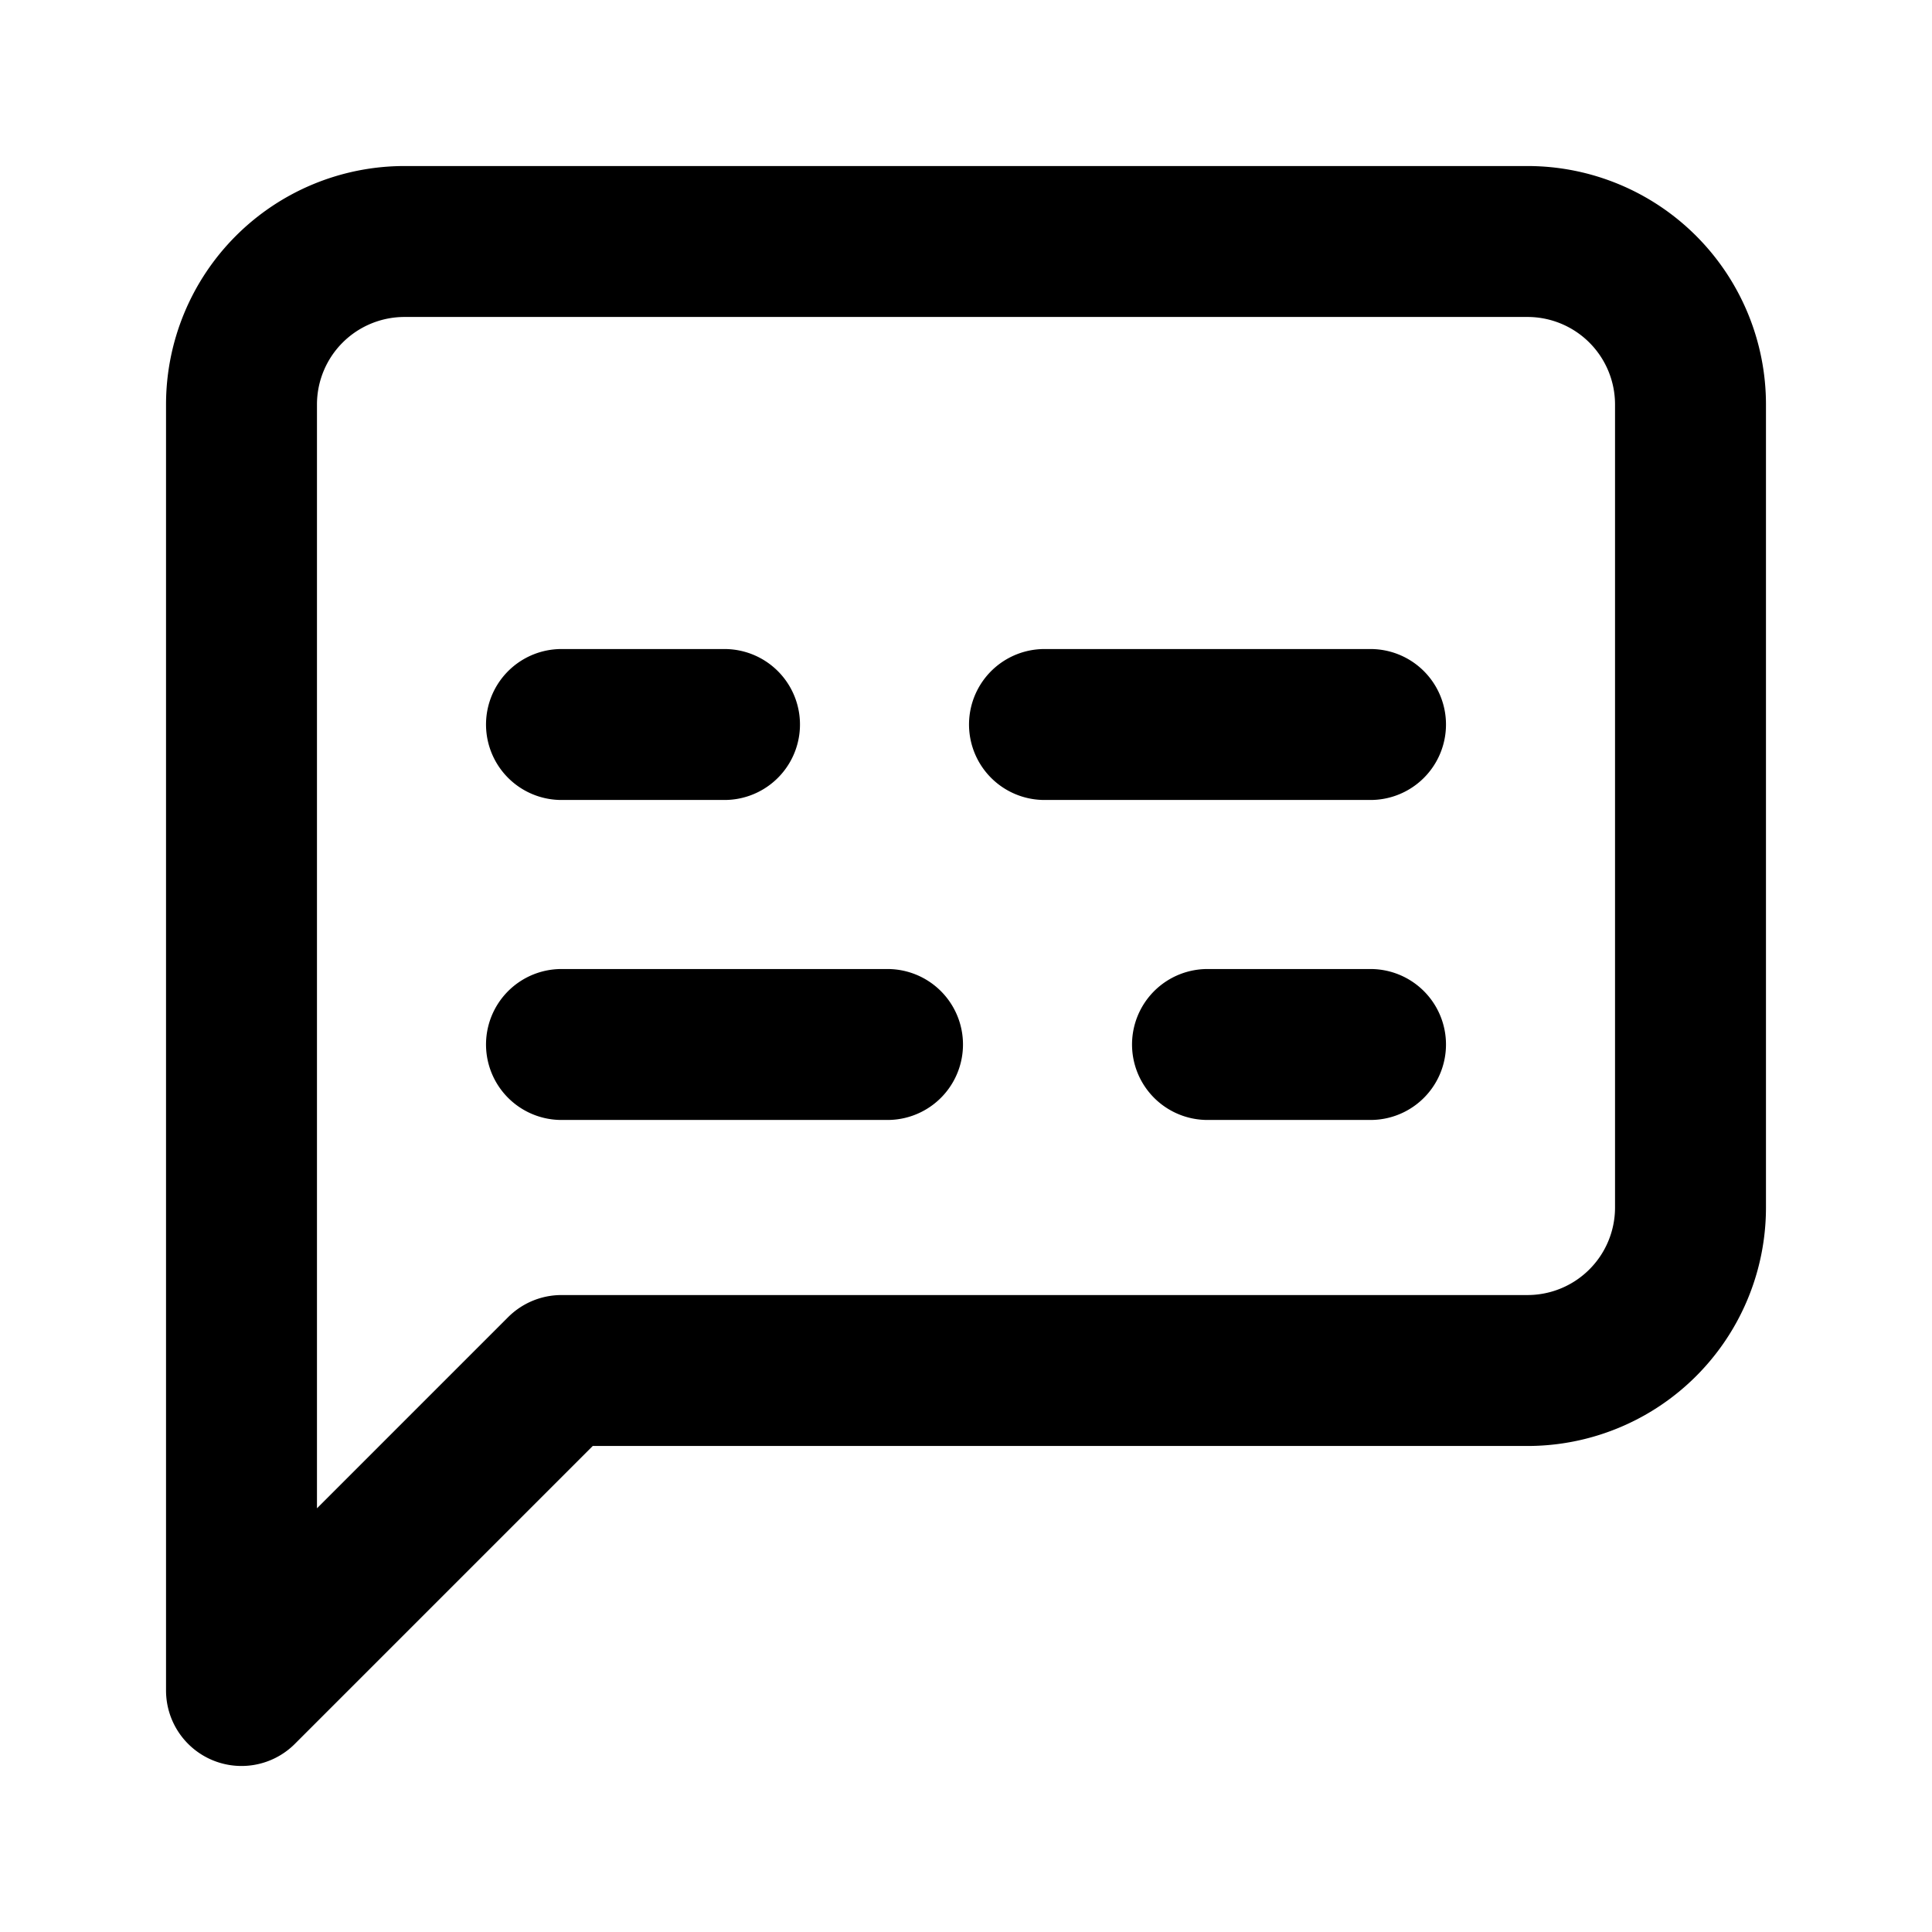 <svg xmlns="http://www.w3.org/2000/svg" width="32" height="32" fill="none"><path stroke="#000" stroke-linecap="round" stroke-linejoin="round" stroke-width="2.5" d="M9.3 17.3h5.4M20 17.3h2.7M9.3 12H12M17.3 12h5.4M28 20a2.7 2.7 0 0 1-2.7 2.7h-16L4 28V6.7A2.7 2.7 0 0 1 6.7 4h18.6A2.7 2.7 0 0 1 28 6.7V20Z"/></svg>